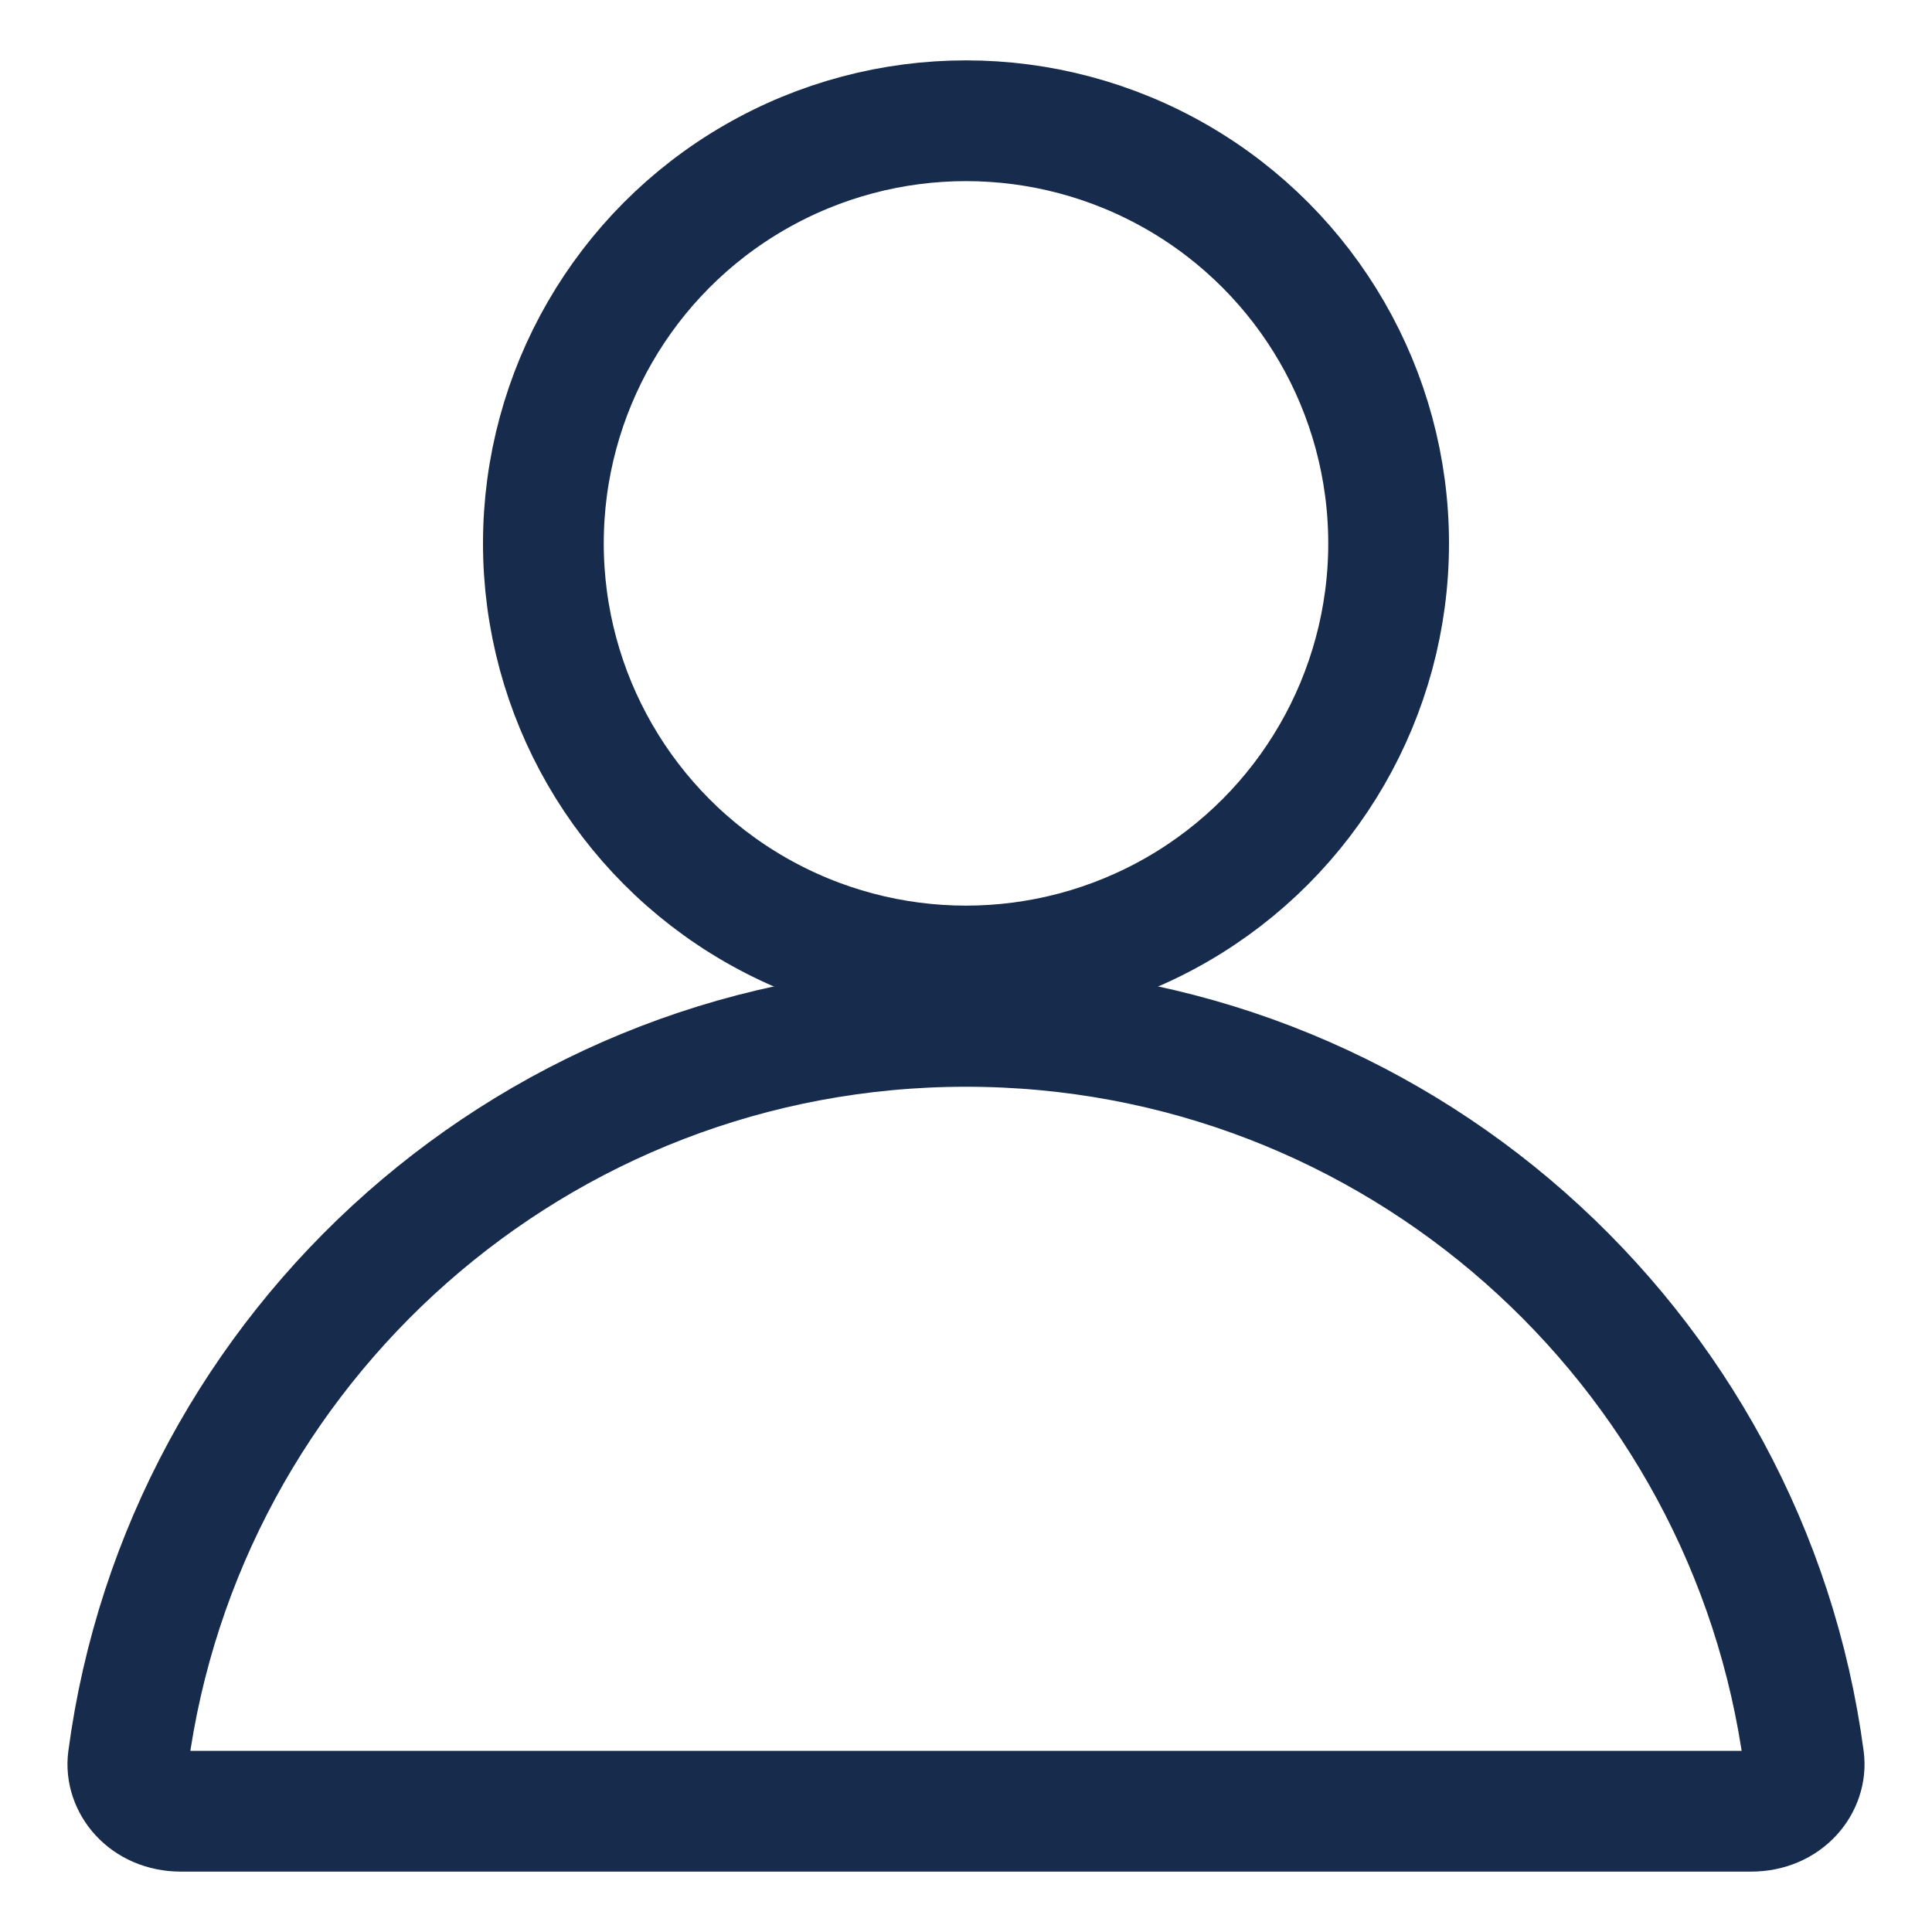 <svg width="32" height="32" viewBox="0 0 32 32" fill="none" xmlns="http://www.w3.org/2000/svg">
<circle cx="16" cy="9" r="7" stroke="#172B4D" stroke-width="2"/>
<path d="M2.123 29.137C3.033 22.286 8.9 17 16 17C23.1 17 28.967 22.286 29.877 29.137C29.931 29.543 29.593 30 29 30H3C2.407 30 2.069 29.543 2.123 29.137Z" stroke="#172B4D" stroke-width="2"/>
</svg>
